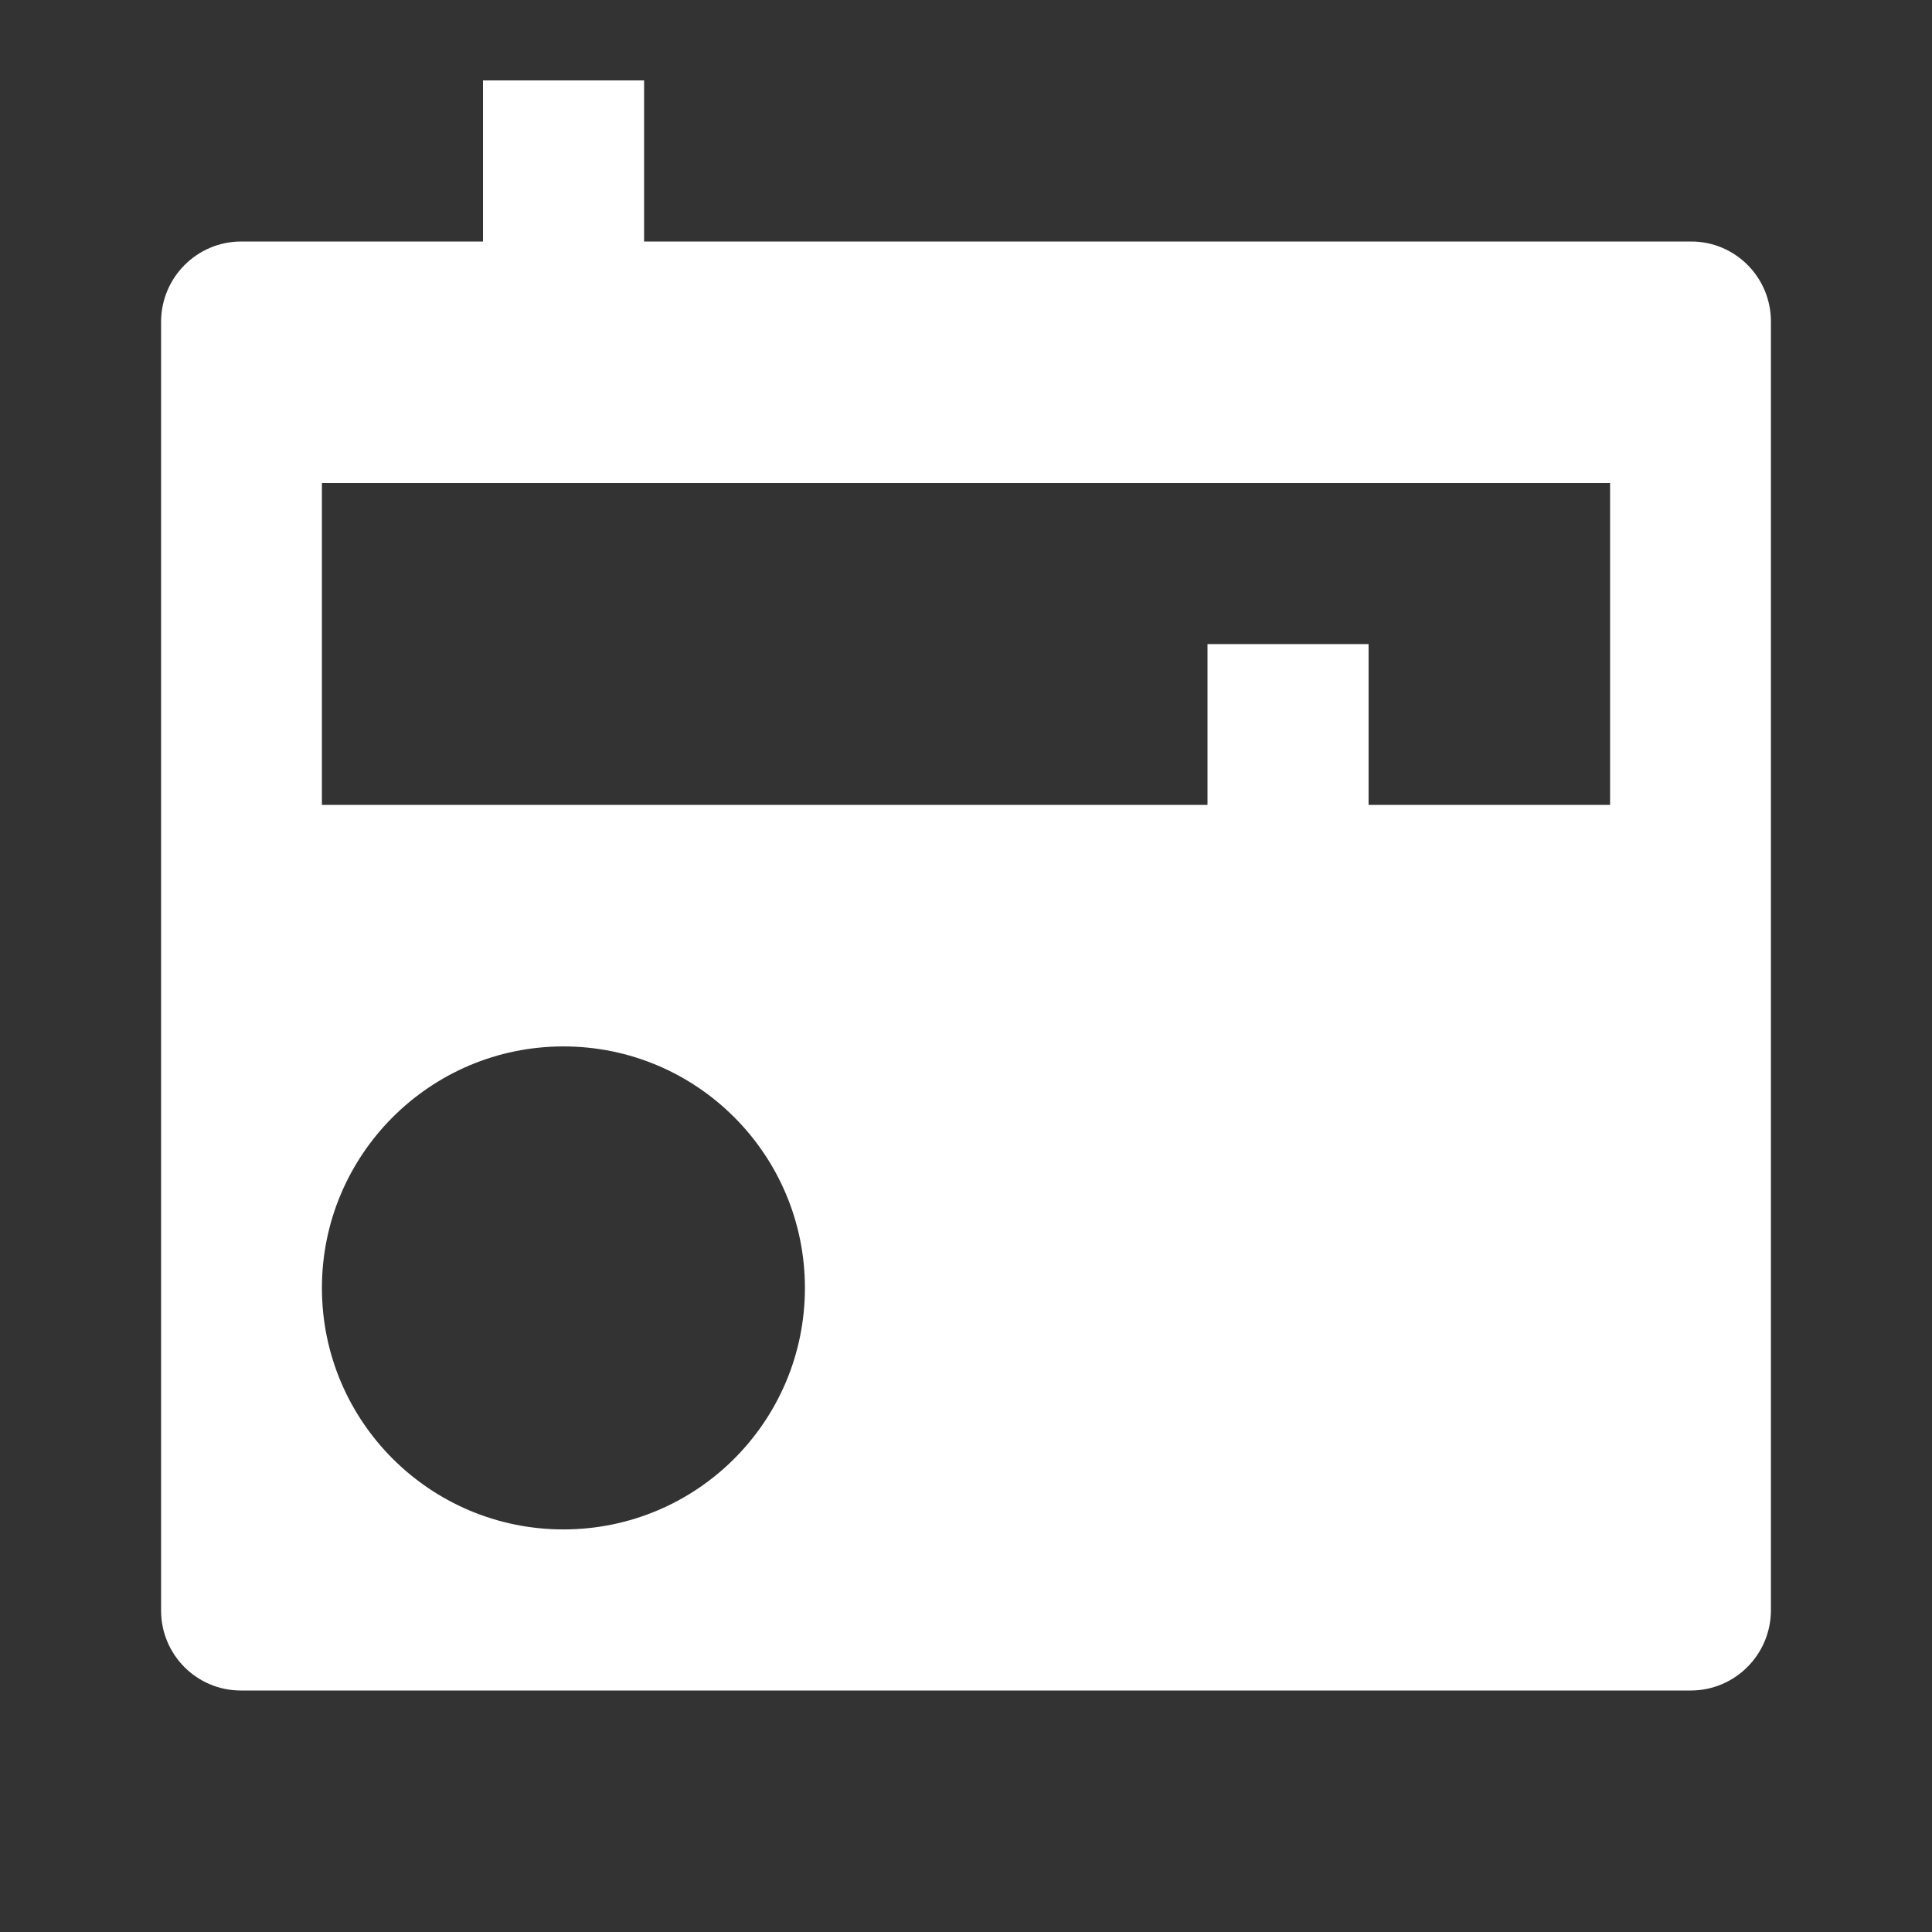 <?xml version="1.0" encoding="UTF-8"?>
<svg xmlns="http://www.w3.org/2000/svg" xmlns:xlink="http://www.w3.org/1999/xlink" width="32" height="32" viewBox="0 0 32 32" version="1.1">
<rect x="0" y="0" width="32" height="32" fill="#333333" stroke="none"/>
<g id="surface1">
<path style=" stroke:none;fill-rule:nonzero;fill:rgb(100%,100%,100%);fill-opacity:1;" d="M 22.668 13.332 L 26.668 13.332 L 26.668 8 L 5.332 8 L 5.332 13.332 L 20 13.332 L 20 10.668 L 22.668 10.668 Z M 8 4 L 8 1.332 L 10.668 1.332 L 10.668 4 L 28.012 4 C 28.742 4 29.332 4.594 29.332 5.324 L 29.332 26.676 C 29.328 27.406 28.738 27.996 28.012 28 L 3.988 28 C 3.258 28 2.668 27.406 2.668 26.676 L 2.668 5.324 C 2.672 4.594 3.262 4.004 3.988 4 Z M 9.332 25.332 C 11.543 25.332 13.332 23.543 13.332 21.332 C 13.332 19.125 11.543 17.332 9.332 17.332 C 7.125 17.332 5.332 19.125 5.332 21.332 C 5.332 23.543 7.125 25.332 9.332 25.332 Z M 9.332 25.332 "/>
</g>
</svg>
